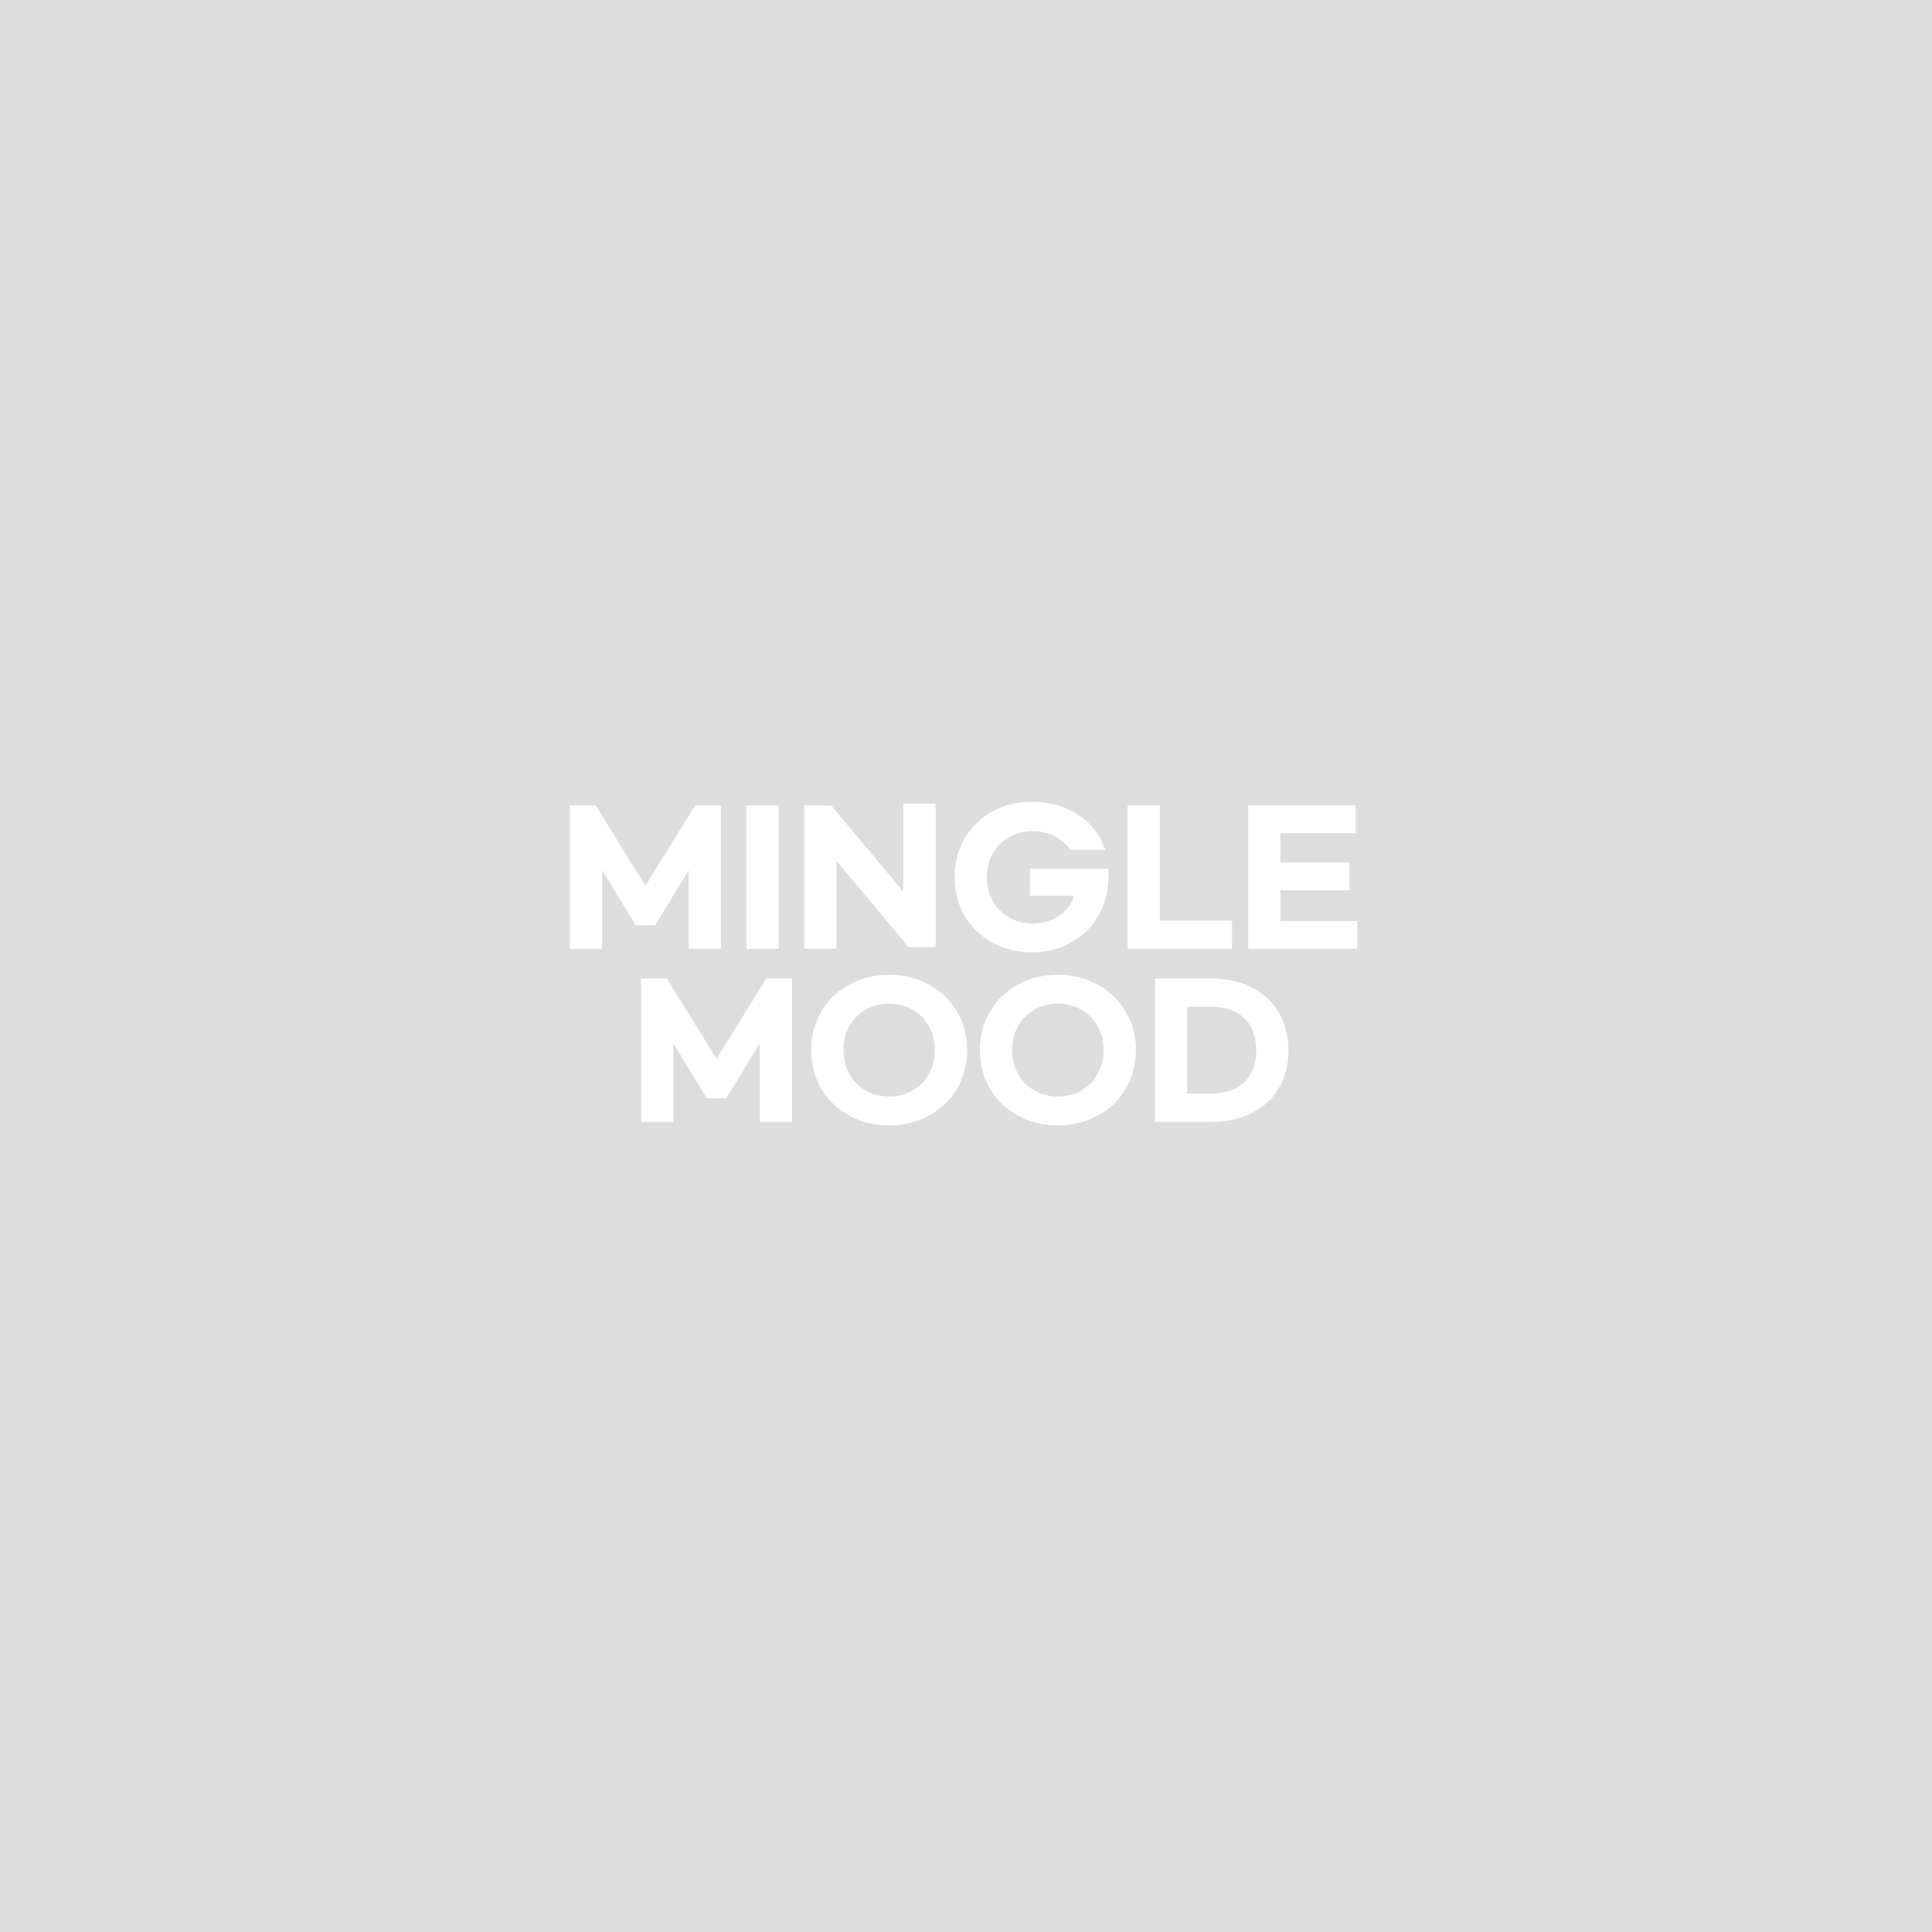 <svg width="400" height="400" viewBox="0 0 400 400" fill="none" xmlns="http://www.w3.org/2000/svg">
<rect width="400" height="400" fill="#DDDDDD"/>
<path d="M118 166.765H123.319L133.628 183.373L143.937 166.765H149.256V196.448H142.58V180.168L135.646 191.567H131.61L124.677 180.168V196.448H118V166.765Z" fill="white"/>
<path d="M161.219 166.765V196.448H154.543V166.765H161.219Z" fill="white"/>
<path d="M166.508 166.765H172.085L187.016 184.611V166.401H193.693V196.084H188.116L173.185 178.237V196.448H166.508V166.765Z" fill="white"/>
<path d="M213.641 166C216.185 166 218.496 166.437 220.575 167.311C222.678 168.185 224.427 169.375 225.821 170.88C227.239 172.386 228.242 174.073 228.829 175.943H221.492C220.832 174.802 219.817 173.879 218.447 173.175C217.102 172.446 215.549 172.082 213.788 172.082C212.003 172.082 210.388 172.495 208.945 173.321C207.502 174.122 206.365 175.251 205.534 176.708C204.727 178.14 204.323 179.767 204.323 181.588C204.323 183.409 204.727 185.06 205.534 186.541C206.365 187.998 207.502 189.139 208.945 189.965C210.388 190.79 212.003 191.203 213.788 191.203C215.28 191.203 216.637 190.936 217.86 190.402C219.083 189.868 220.074 189.164 220.832 188.29C221.614 187.391 222.128 186.444 222.372 185.449H213.238V179.84H229.49V181.588C229.49 184.55 228.793 187.221 227.398 189.601C226.029 191.956 224.133 193.801 221.712 195.137C219.315 196.496 216.625 197.176 213.641 197.176C210.609 197.176 207.869 196.496 205.424 195.137C203.002 193.801 201.095 191.956 199.701 189.601C198.331 187.221 197.646 184.55 197.646 181.588C197.646 178.626 198.331 175.967 199.701 173.612C201.095 171.232 203.002 169.375 205.424 168.04C207.869 166.68 210.609 166 213.641 166Z" fill="white"/>
<path d="M240.144 166.765V190.584H255.075V196.448H233.467V166.765H240.144Z" fill="white"/>
<path d="M258.438 166.765H280.67V172.519H265.115V178.565H279.386V184.32H265.115V190.693H281V196.448H258.438V166.765Z" fill="white"/>
<path d="M132.725 202.589H138.044L148.353 219.197L158.661 202.589H163.981V232.272H157.304V215.991L150.37 227.391H146.335L139.401 215.991V232.272H132.725V202.589Z" fill="white"/>
<path d="M184.088 233C181.031 233 178.267 232.32 175.797 230.96C173.351 229.625 171.432 227.78 170.037 225.424C168.643 223.045 167.946 220.374 167.946 217.412C167.946 214.45 168.643 211.791 170.037 209.436C171.432 207.056 173.351 205.199 175.797 203.863C178.267 202.504 181.031 201.824 184.088 201.824C187.145 201.824 189.897 202.504 192.343 203.863C194.813 205.199 196.745 207.056 198.139 209.436C199.533 211.791 200.23 214.45 200.23 217.412C200.23 220.374 199.533 223.045 198.139 225.424C196.745 227.78 194.813 229.625 192.343 230.96C189.897 232.32 187.145 233 184.088 233ZM184.088 227.027C185.874 227.027 187.488 226.614 188.931 225.789C190.374 224.963 191.499 223.822 192.306 222.365C193.137 220.884 193.553 219.233 193.553 217.412C193.553 215.567 193.137 213.915 192.306 212.459C191.499 211.002 190.374 209.861 188.931 209.035C187.488 208.21 185.874 207.797 184.088 207.797C182.303 207.797 180.689 208.21 179.246 209.035C177.803 209.861 176.665 211.002 175.834 212.459C175.027 213.915 174.623 215.567 174.623 217.412C174.623 219.233 175.027 220.884 175.834 222.365C176.665 223.822 177.803 224.963 179.246 225.789C180.689 226.614 182.303 227.027 184.088 227.027Z" fill="white"/>
<path d="M219.019 233C215.961 233 213.198 232.32 210.728 230.96C208.282 229.625 206.362 227.78 204.968 225.424C203.574 223.045 202.877 220.374 202.877 217.412C202.877 214.45 203.574 211.791 204.968 209.436C206.362 207.056 208.282 205.199 210.728 203.863C213.198 202.504 215.961 201.824 219.019 201.824C222.076 201.824 224.827 202.504 227.273 203.863C229.743 205.199 231.675 207.056 233.069 209.436C234.463 211.791 235.16 214.45 235.16 217.412C235.16 220.374 234.463 223.045 233.069 225.424C231.675 227.78 229.743 229.625 227.273 230.96C224.827 232.32 222.076 233 219.019 233ZM219.019 227.027C220.804 227.027 222.418 226.614 223.861 225.789C225.304 224.963 226.429 223.822 227.236 222.365C228.068 220.884 228.484 219.233 228.484 217.412C228.484 215.567 228.068 213.915 227.236 212.459C226.429 211.002 225.304 209.861 223.861 209.035C222.418 208.21 220.804 207.797 219.019 207.797C217.233 207.797 215.619 208.21 214.176 209.035C212.733 209.861 211.596 211.002 210.764 212.459C209.957 213.915 209.554 215.567 209.554 217.412C209.554 219.233 209.957 220.884 210.764 222.365C211.596 223.822 212.733 224.963 214.176 225.789C215.619 226.614 217.233 227.027 219.019 227.027Z" fill="white"/>
<path d="M239.128 202.589H250.721C253.973 202.589 256.811 203.22 259.232 204.482C261.653 205.721 263.512 207.469 264.808 209.727C266.104 211.961 266.752 214.535 266.752 217.448C266.752 220.362 266.104 222.948 264.808 225.206C263.512 227.44 261.653 229.176 259.232 230.414C256.811 231.652 253.973 232.272 250.721 232.272H239.128V202.589ZM250.831 226.408C253.717 226.408 255.979 225.631 257.618 224.077C259.256 222.499 260.076 220.289 260.076 217.448C260.076 214.607 259.256 212.398 257.618 210.82C255.979 209.241 253.717 208.452 250.831 208.452H245.805V226.408H250.831Z" fill="white"/>
</svg>
